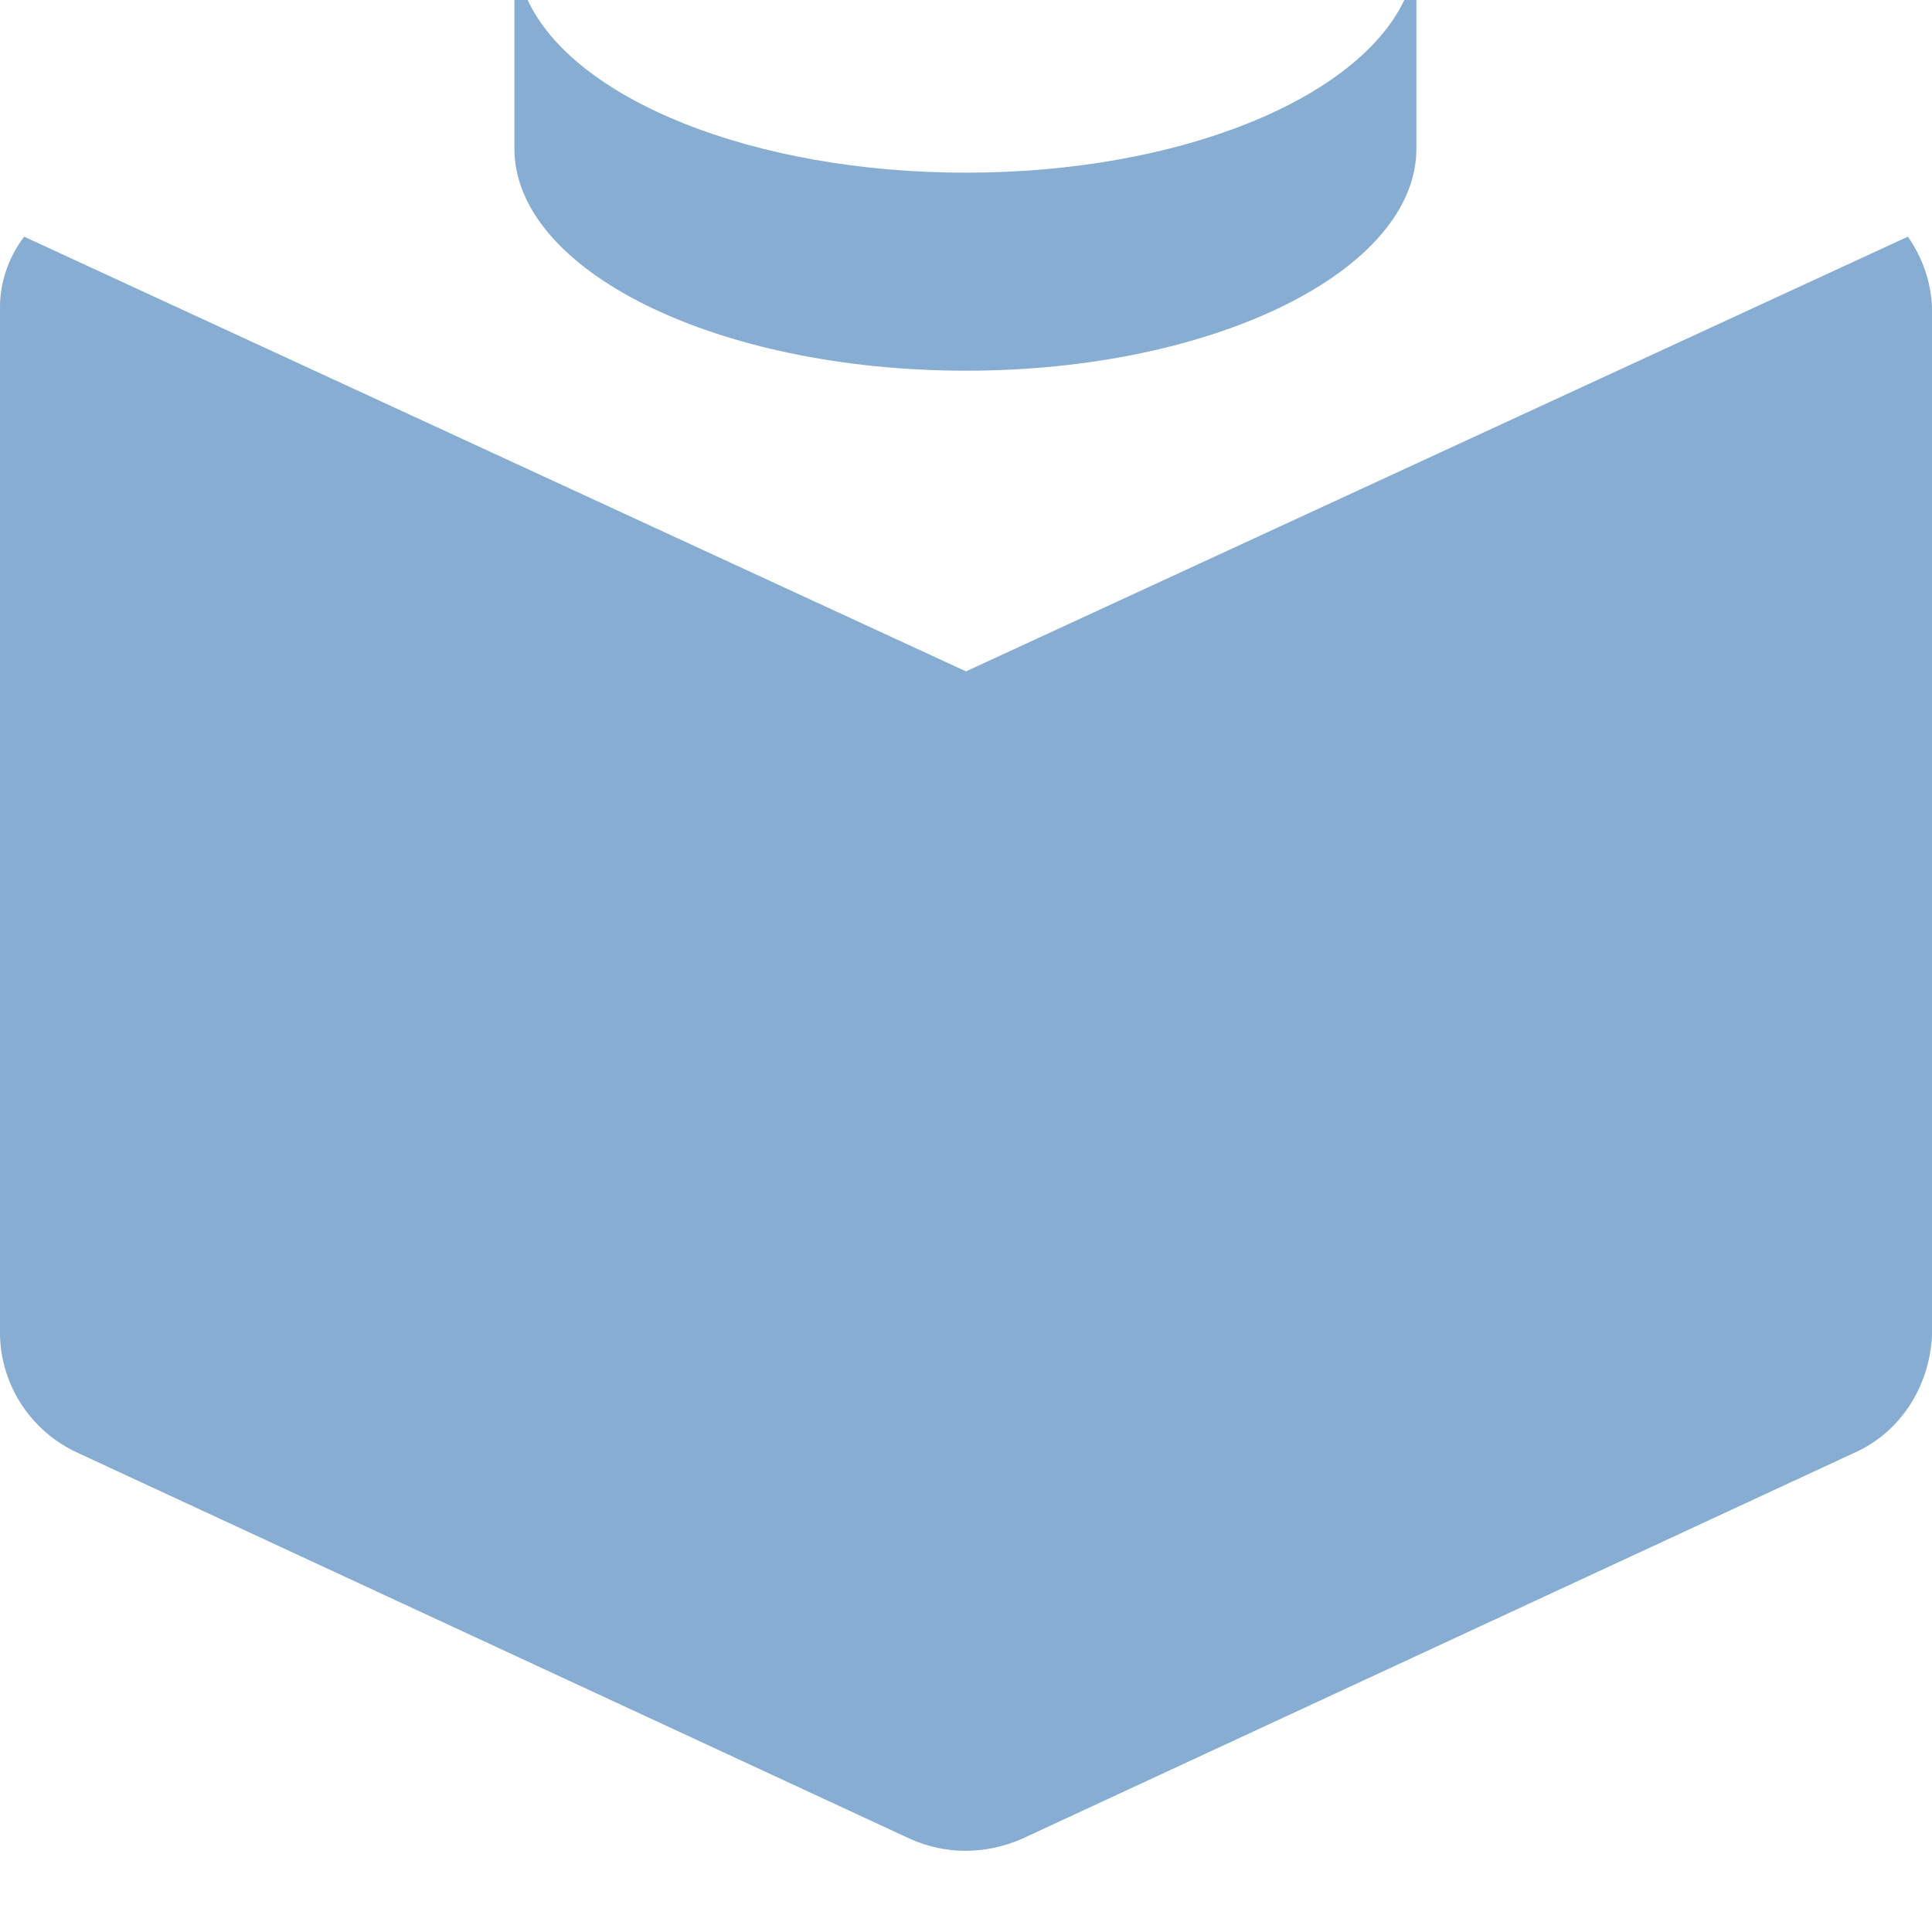 <svg xmlns:xlink="http://www.w3.org/1999/xlink" class="BasicIcon BasicIcon--partners SiteNavItem__basicIcon" width="16" height="16" viewBox="0 0 16 16" fill="none" xmlns="http://www.w3.org/2000/svg">
    <path d="M15.8 1.96C15.92 2.13 15.99 2.33 16 2.54V11.06C15.98 11.48 15.74 11.86 15.36 12.03L8.46 15.23C8.16 15.36 7.83 15.36 7.54 15.23L0.64 12.03C0.453 11.944 0.295 11.808 0.181 11.636C0.068 11.465 0.005 11.265 0 11.06L0 2.54C0 2.34 0.07 2.13 0.2 1.96L8 5.56L15.8 1.96ZM4.37 0C4.75 0.82 6.23 1.43 8 1.43C9.77 1.43 11.24 0.82 11.63 0H11.73V1.23C11.73 2.24 10.06 3.07 8 3.07C5.93 3.07 4.26 2.24 4.26 1.23V0H4.36H4.37Z" fill="#88ADD2"></path>
  </svg>